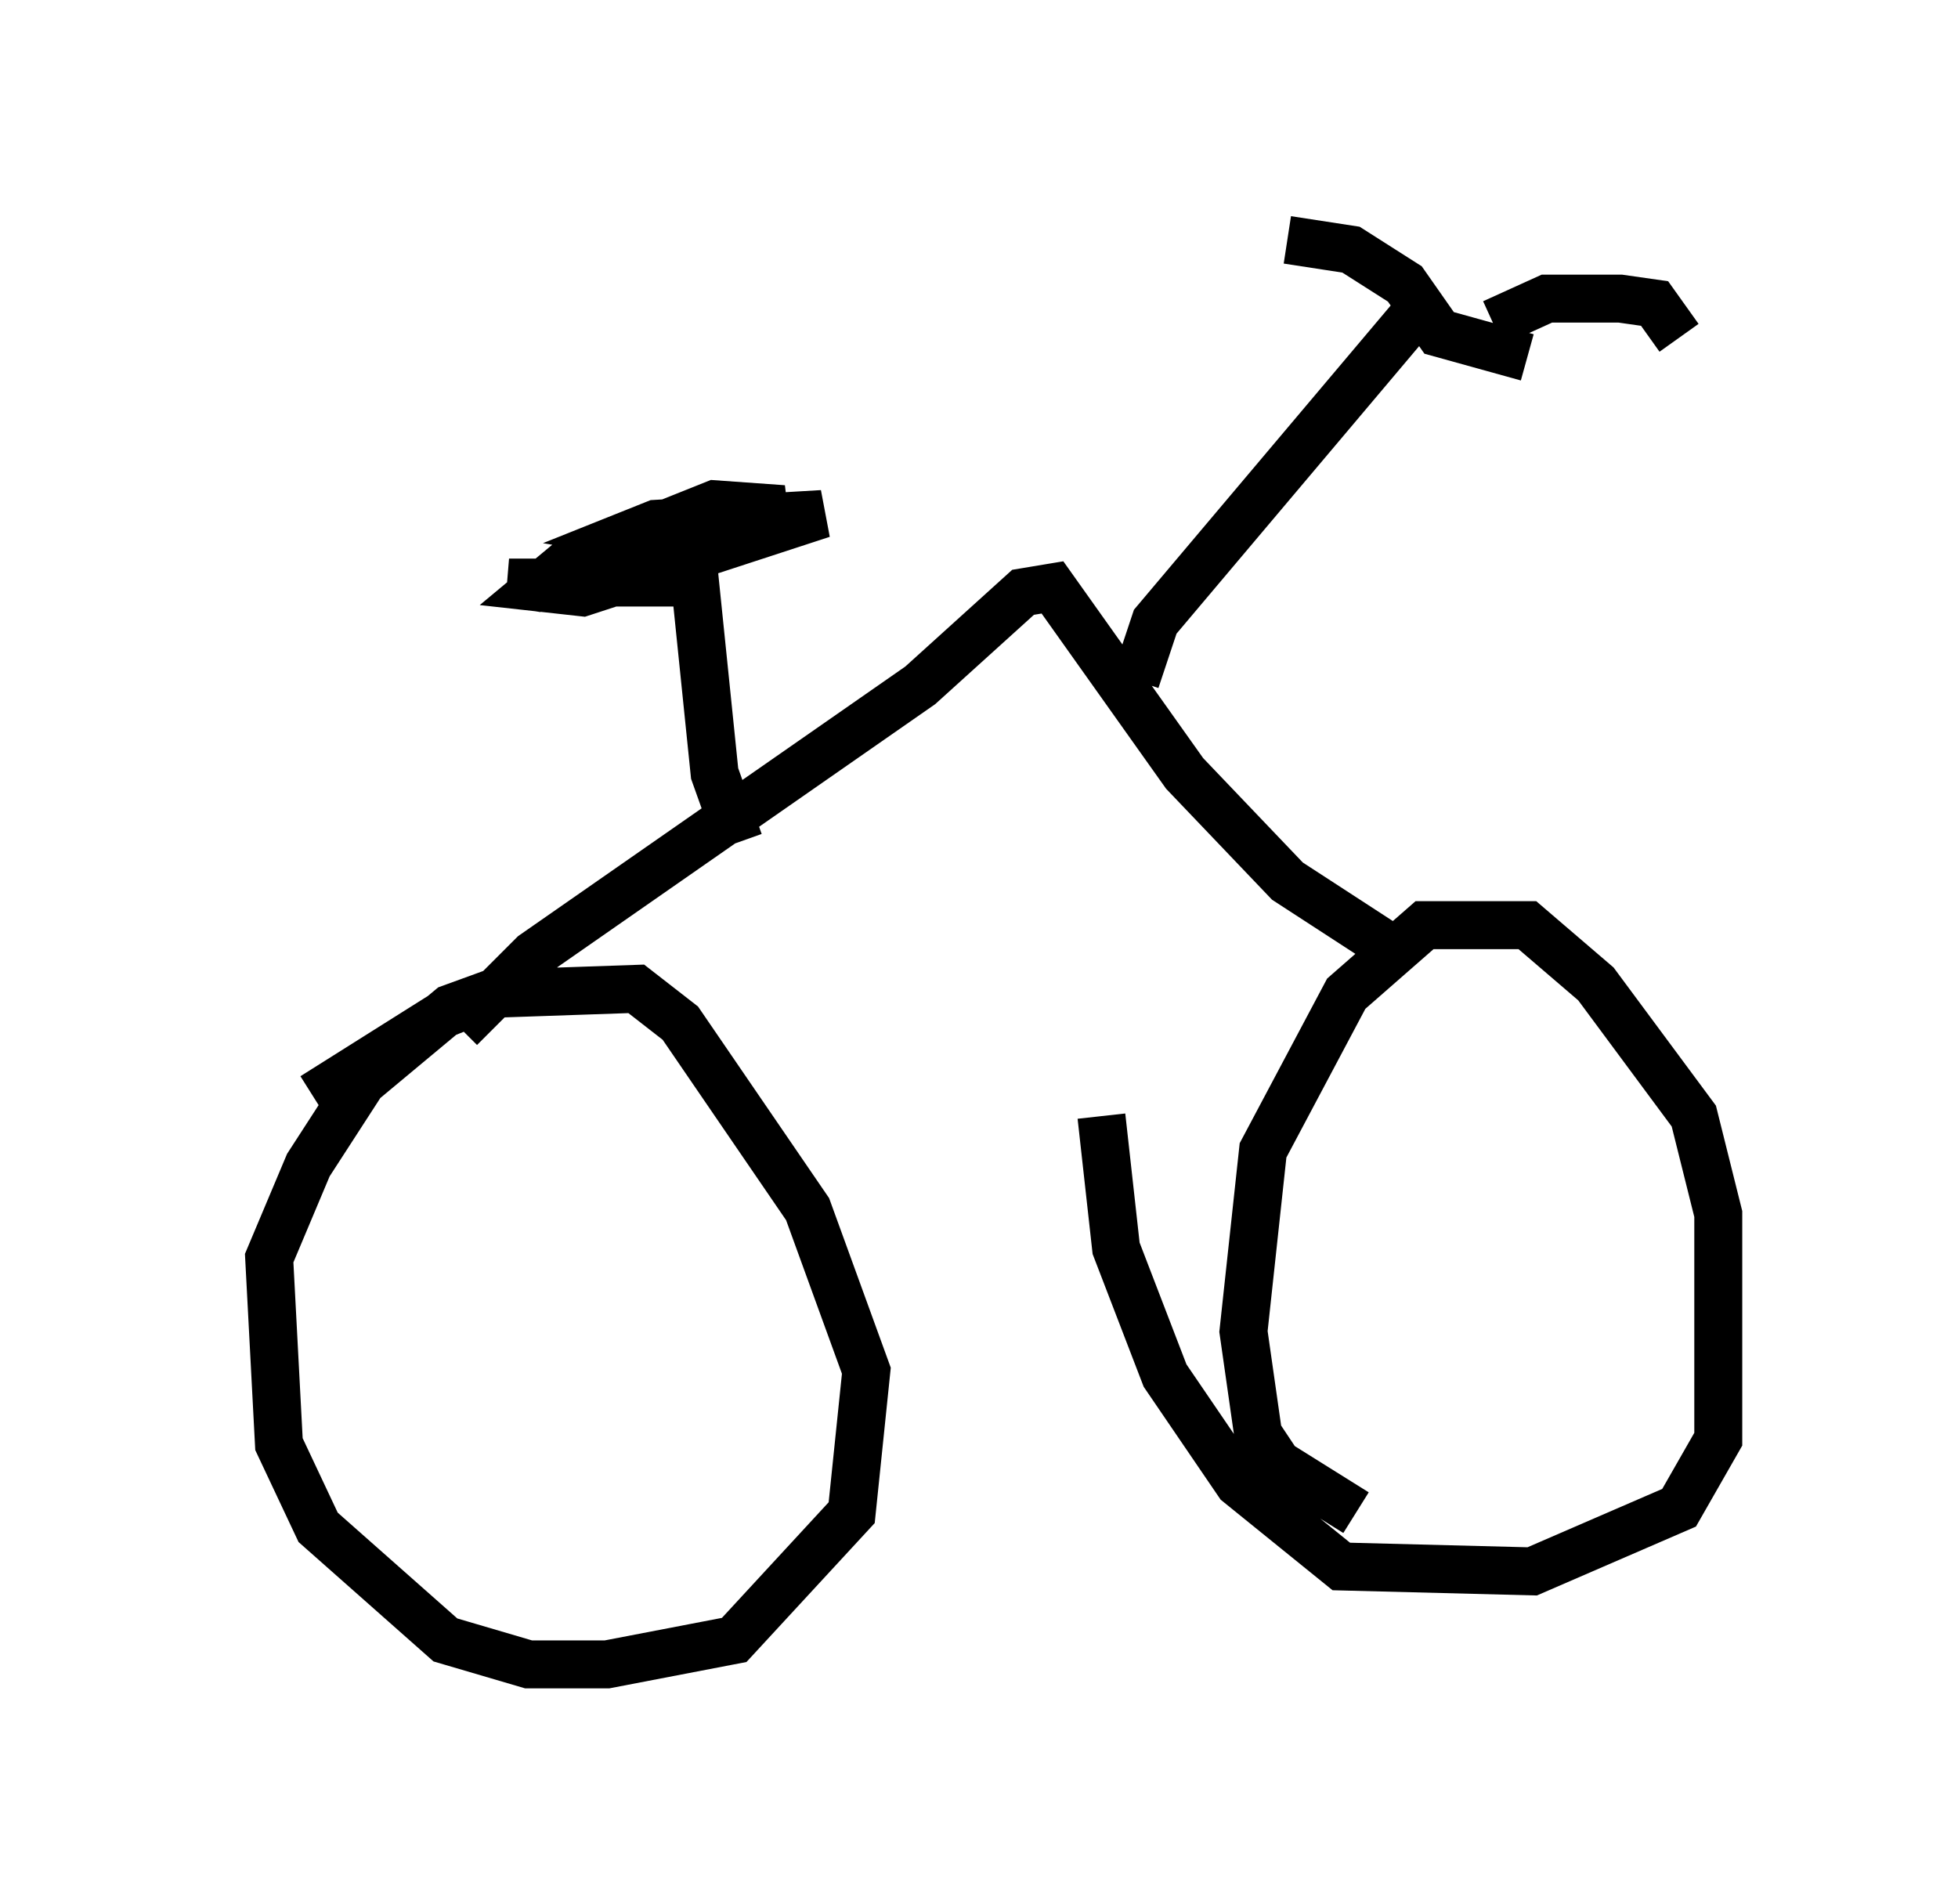 <?xml version="1.0" encoding="utf-8" ?>
<svg baseProfile="full" height="39.707" version="1.1" width="40.83" xmlns="http://www.w3.org/2000/svg" xmlns:ev="http://www.w3.org/2001/xml-events" xmlns:xlink="http://www.w3.org/1999/xlink"><defs /><rect fill="white" height="39.707" width="40.83" x="0" y="0" /><path d="M5, 25.315 m1.531, -2.45 l2.756, -1.735 1.021, -0.408 l2.96, -0.102 0.919, 0.715 l2.654, 3.879 1.225, 3.369 l-0.306, 2.96 -2.45, 2.654 l-2.654, 0.51 -1.633, 0.0 l-1.735, -0.51 -2.654, -2.348 l-0.817, -1.735 -0.204, -3.879 l0.817, -1.94 1.123, -1.735 l1.838, -1.531 2.246, -0.817 m16.64, 11.331 l-1.633, -1.021 -0.408, -0.613 l-0.306, -2.144 0.408, -3.777 l1.735, -3.267 1.633, -1.429 l2.144, 0.0 1.429, 1.225 l2.042, 2.756 0.51, 2.042 l0.0, 4.696 -0.817, 1.429 l-3.063, 1.327 -3.981, -0.102 l-2.144, -1.735 -1.531, -2.246 l-1.021, -2.654 -0.306, -2.756 m5.921, -3.573 l-2.042, -1.327 -2.144, -2.246 l-2.756, -3.879 -0.613, 0.102 l-2.144, 1.94 -8.065, 5.615 l-1.531, 1.531 m14.088, -7.248 l0.408, -1.225 5.513, -6.533 m1.531, 0.306 l1.123, -0.51 1.531, 0.0 l0.715, 0.102 0.51, 0.715 m-3.165, 0.408 l-1.838, -0.51 -0.715, -1.021 l-1.123, -0.715 -1.327, -0.204 m-11.433, 12.556 l-0.51, -1.429 -0.408, -3.981 l-3.879, 0.0 0.613, 0.102 l5.104, -1.633 -1.429, -0.102 l-3.063, 1.225 -0.613, 0.51 l0.919, 0.102 5.002, -1.633 l-3.471, 0.204 -0.51, 0.204 l1.225, 0.204 2.042, -0.51 l-1.327, 0.0 -1.633, 0.613 " fill="none" stroke="black" stroke-width="1" /></svg>